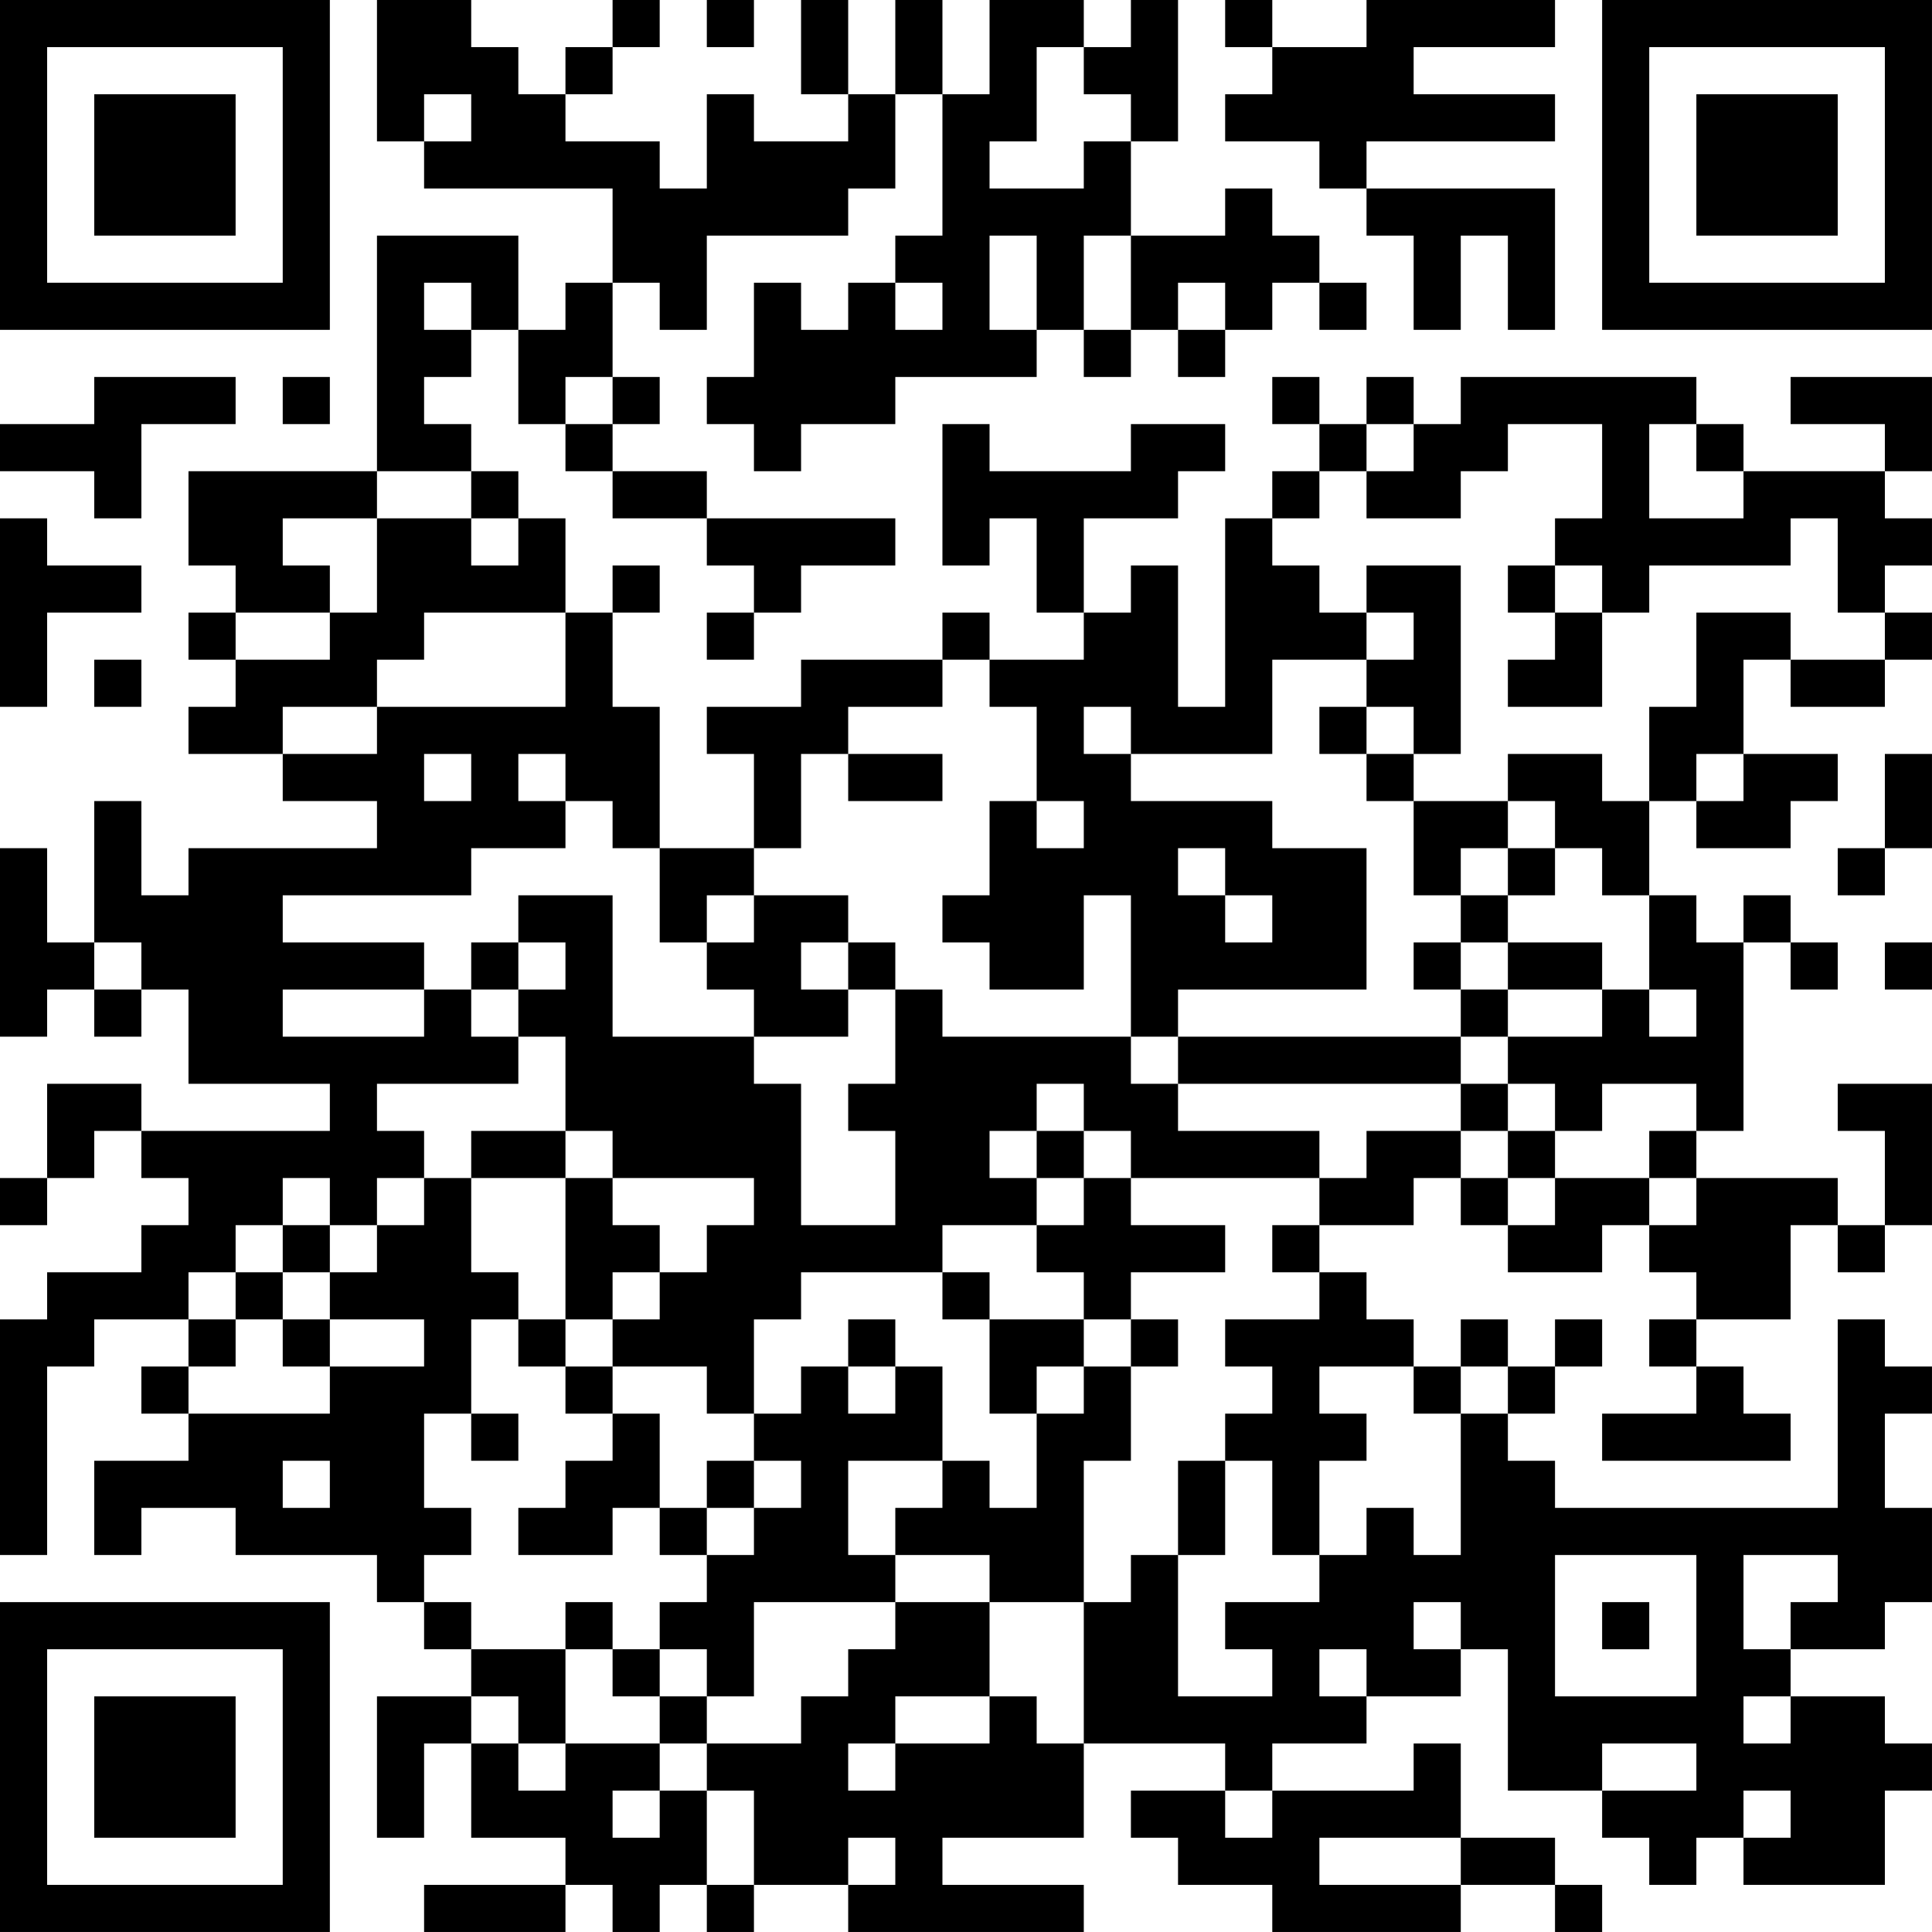 <?xml version="1.0" encoding="UTF-8"?>
<svg xmlns="http://www.w3.org/2000/svg" version="1.1" width="200" height="200" viewBox="0 0 200 200"><rect x="0" y="0" width="200" height="200" fill="#ffffff"/><g transform="scale(4.878)"><g transform="translate(0,0)"><path fill-rule="evenodd" d="M8 0L8 3L9 3L9 4L13 4L13 6L12 6L12 7L11 7L11 5L8 5L8 10L4 10L4 12L5 12L5 13L4 13L4 14L5 14L5 15L4 15L4 16L6 16L6 17L8 17L8 18L4 18L4 19L3 19L3 17L2 17L2 20L1 20L1 18L0 18L0 22L1 22L1 21L2 21L2 22L3 22L3 21L4 21L4 23L7 23L7 24L3 24L3 23L1 23L1 25L0 25L0 26L1 26L1 25L2 25L2 24L3 24L3 25L4 25L4 26L3 26L3 27L1 27L1 28L0 28L0 33L1 33L1 29L2 29L2 28L4 28L4 29L3 29L3 30L4 30L4 31L2 31L2 33L3 33L3 32L5 32L5 33L8 33L8 34L9 34L9 35L10 35L10 36L8 36L8 39L9 39L9 37L10 37L10 39L12 39L12 40L9 40L9 41L12 41L12 40L13 40L13 41L14 41L14 40L15 40L15 41L16 41L16 40L18 40L18 41L23 41L23 40L20 40L20 39L23 39L23 37L26 37L26 38L24 38L24 39L25 39L25 40L27 40L27 41L31 41L31 40L33 40L33 41L34 41L34 40L33 40L33 39L31 39L31 37L30 37L30 38L27 38L27 37L29 37L29 36L31 36L31 35L32 35L32 38L34 38L34 39L35 39L35 40L36 40L36 39L37 39L37 40L40 40L40 38L41 38L41 37L40 37L40 36L38 36L38 35L40 35L40 34L41 34L41 32L40 32L40 30L41 30L41 29L40 29L40 28L39 28L39 32L33 32L33 31L32 31L32 30L33 30L33 29L34 29L34 28L33 28L33 29L32 29L32 28L31 28L31 29L30 29L30 28L29 28L29 27L28 27L28 26L30 26L30 25L31 25L31 26L32 26L32 27L34 27L34 26L35 26L35 27L36 27L36 28L35 28L35 29L36 29L36 30L34 30L34 31L38 31L38 30L37 30L37 29L36 29L36 28L38 28L38 26L39 26L39 27L40 27L40 26L41 26L41 23L39 23L39 24L40 24L40 26L39 26L39 25L36 25L36 24L37 24L37 20L38 20L38 21L39 21L39 20L38 20L38 19L37 19L37 20L36 20L36 19L35 19L35 17L36 17L36 18L38 18L38 17L39 17L39 16L37 16L37 14L38 14L38 15L40 15L40 14L41 14L41 13L40 13L40 12L41 12L41 11L40 11L40 10L41 10L41 8L38 8L38 9L40 9L40 10L37 10L37 9L36 9L36 8L31 8L31 9L30 9L30 8L29 8L29 9L28 9L28 8L27 8L27 9L28 9L28 10L27 10L27 11L26 11L26 15L25 15L25 12L24 12L24 13L23 13L23 11L25 11L25 10L26 10L26 9L24 9L24 10L21 10L21 9L20 9L20 12L21 12L21 11L22 11L22 13L23 13L23 14L21 14L21 13L20 13L20 14L17 14L17 15L15 15L15 16L16 16L16 18L14 18L14 15L13 15L13 13L14 13L14 12L13 12L13 13L12 13L12 11L11 11L11 10L10 10L10 9L9 9L9 8L10 8L10 7L11 7L11 9L12 9L12 10L13 10L13 11L15 11L15 12L16 12L16 13L15 13L15 14L16 14L16 13L17 13L17 12L19 12L19 11L15 11L15 10L13 10L13 9L14 9L14 8L13 8L13 6L14 6L14 7L15 7L15 5L18 5L18 4L19 4L19 2L20 2L20 5L19 5L19 6L18 6L18 7L17 7L17 6L16 6L16 8L15 8L15 9L16 9L16 10L17 10L17 9L19 9L19 8L22 8L22 7L23 7L23 8L24 8L24 7L25 7L25 8L26 8L26 7L27 7L27 6L28 6L28 7L29 7L29 6L28 6L28 5L27 5L27 4L26 4L26 5L24 5L24 3L25 3L25 0L24 0L24 1L23 1L23 0L21 0L21 2L20 2L20 0L19 0L19 2L18 2L18 0L17 0L17 2L18 2L18 3L16 3L16 2L15 2L15 4L14 4L14 3L12 3L12 2L13 2L13 1L14 1L14 0L13 0L13 1L12 1L12 2L11 2L11 1L10 1L10 0ZM15 0L15 1L16 1L16 0ZM26 0L26 1L27 1L27 2L26 2L26 3L28 3L28 4L29 4L29 5L30 5L30 7L31 7L31 5L32 5L32 7L33 7L33 4L29 4L29 3L33 3L33 2L30 2L30 1L33 1L33 0L29 0L29 1L27 1L27 0ZM22 1L22 3L21 3L21 4L23 4L23 3L24 3L24 2L23 2L23 1ZM9 2L9 3L10 3L10 2ZM21 5L21 7L22 7L22 5ZM23 5L23 7L24 7L24 5ZM9 6L9 7L10 7L10 6ZM19 6L19 7L20 7L20 6ZM25 6L25 7L26 7L26 6ZM2 8L2 9L0 9L0 10L2 10L2 11L3 11L3 9L5 9L5 8ZM6 8L6 9L7 9L7 8ZM12 8L12 9L13 9L13 8ZM29 9L29 10L28 10L28 11L27 11L27 12L28 12L28 13L29 13L29 14L27 14L27 16L24 16L24 15L23 15L23 16L24 16L24 17L27 17L27 18L29 18L29 21L25 21L25 22L24 22L24 19L23 19L23 21L21 21L21 20L20 20L20 19L21 19L21 17L22 17L22 18L23 18L23 17L22 17L22 15L21 15L21 14L20 14L20 15L18 15L18 16L17 16L17 18L16 18L16 19L15 19L15 20L14 20L14 18L13 18L13 17L12 17L12 16L11 16L11 17L12 17L12 18L10 18L10 19L6 19L6 20L9 20L9 21L6 21L6 22L9 22L9 21L10 21L10 22L11 22L11 23L8 23L8 24L9 24L9 25L8 25L8 26L7 26L7 25L6 25L6 26L5 26L5 27L4 27L4 28L5 28L5 29L4 29L4 30L7 30L7 29L9 29L9 28L7 28L7 27L8 27L8 26L9 26L9 25L10 25L10 27L11 27L11 28L10 28L10 30L9 30L9 32L10 32L10 33L9 33L9 34L10 34L10 35L12 35L12 37L11 37L11 36L10 36L10 37L11 37L11 38L12 38L12 37L14 37L14 38L13 38L13 39L14 39L14 38L15 38L15 40L16 40L16 38L15 38L15 37L17 37L17 36L18 36L18 35L19 35L19 34L21 34L21 36L19 36L19 37L18 37L18 38L19 38L19 37L21 37L21 36L22 36L22 37L23 37L23 34L24 34L24 33L25 33L25 36L27 36L27 35L26 35L26 34L28 34L28 33L29 33L29 32L30 32L30 33L31 33L31 30L32 30L32 29L31 29L31 30L30 30L30 29L28 29L28 30L29 30L29 31L28 31L28 33L27 33L27 31L26 31L26 30L27 30L27 29L26 29L26 28L28 28L28 27L27 27L27 26L28 26L28 25L29 25L29 24L31 24L31 25L32 25L32 26L33 26L33 25L35 25L35 26L36 26L36 25L35 25L35 24L36 24L36 23L34 23L34 24L33 24L33 23L32 23L32 22L34 22L34 21L35 21L35 22L36 22L36 21L35 21L35 19L34 19L34 18L33 18L33 17L32 17L32 16L34 16L34 17L35 17L35 15L36 15L36 13L38 13L38 14L40 14L40 13L39 13L39 11L38 11L38 12L35 12L35 13L34 13L34 12L33 12L33 11L34 11L34 9L32 9L32 10L31 10L31 11L29 11L29 10L30 10L30 9ZM35 9L35 11L37 11L37 10L36 10L36 9ZM8 10L8 11L6 11L6 12L7 12L7 13L5 13L5 14L7 14L7 13L8 13L8 11L10 11L10 12L11 12L11 11L10 11L10 10ZM0 11L0 15L1 15L1 13L3 13L3 12L1 12L1 11ZM29 12L29 13L30 13L30 14L29 14L29 15L28 15L28 16L29 16L29 17L30 17L30 19L31 19L31 20L30 20L30 21L31 21L31 22L25 22L25 23L24 23L24 22L20 22L20 21L19 21L19 20L18 20L18 19L16 19L16 20L15 20L15 21L16 21L16 22L13 22L13 19L11 19L11 20L10 20L10 21L11 21L11 22L12 22L12 24L10 24L10 25L12 25L12 28L11 28L11 29L12 29L12 30L13 30L13 31L12 31L12 32L11 32L11 33L13 33L13 32L14 32L14 33L15 33L15 34L14 34L14 35L13 35L13 34L12 34L12 35L13 35L13 36L14 36L14 37L15 37L15 36L16 36L16 34L19 34L19 33L21 33L21 34L23 34L23 31L24 31L24 29L25 29L25 28L24 28L24 27L26 27L26 26L24 26L24 25L28 25L28 24L25 24L25 23L31 23L31 24L32 24L32 25L33 25L33 24L32 24L32 23L31 23L31 22L32 22L32 21L34 21L34 20L32 20L32 19L33 19L33 18L32 18L32 17L30 17L30 16L31 16L31 12ZM32 12L32 13L33 13L33 14L32 14L32 15L34 15L34 13L33 13L33 12ZM9 13L9 14L8 14L8 15L6 15L6 16L8 16L8 15L12 15L12 13ZM2 14L2 15L3 15L3 14ZM29 15L29 16L30 16L30 15ZM9 16L9 17L10 17L10 16ZM18 16L18 17L20 17L20 16ZM36 16L36 17L37 17L37 16ZM40 16L40 18L39 18L39 19L40 19L40 18L41 18L41 16ZM25 18L25 19L26 19L26 20L27 20L27 19L26 19L26 18ZM31 18L31 19L32 19L32 18ZM2 20L2 21L3 21L3 20ZM11 20L11 21L12 21L12 20ZM17 20L17 21L18 21L18 22L16 22L16 23L17 23L17 26L19 26L19 24L18 24L18 23L19 23L19 21L18 21L18 20ZM31 20L31 21L32 21L32 20ZM40 20L40 21L41 21L41 20ZM22 23L22 24L21 24L21 25L22 25L22 26L20 26L20 27L17 27L17 28L16 28L16 30L15 30L15 29L13 29L13 28L14 28L14 27L15 27L15 26L16 26L16 25L13 25L13 24L12 24L12 25L13 25L13 26L14 26L14 27L13 27L13 28L12 28L12 29L13 29L13 30L14 30L14 32L15 32L15 33L16 33L16 32L17 32L17 31L16 31L16 30L17 30L17 29L18 29L18 30L19 30L19 29L20 29L20 31L18 31L18 33L19 33L19 32L20 32L20 31L21 31L21 32L22 32L22 30L23 30L23 29L24 29L24 28L23 28L23 27L22 27L22 26L23 26L23 25L24 25L24 24L23 24L23 23ZM22 24L22 25L23 25L23 24ZM6 26L6 27L5 27L5 28L6 28L6 29L7 29L7 28L6 28L6 27L7 27L7 26ZM20 27L20 28L21 28L21 30L22 30L22 29L23 29L23 28L21 28L21 27ZM18 28L18 29L19 29L19 28ZM10 30L10 31L11 31L11 30ZM6 31L6 32L7 32L7 31ZM15 31L15 32L16 32L16 31ZM25 31L25 33L26 33L26 31ZM33 33L33 36L36 36L36 33ZM37 33L37 35L38 35L38 34L39 34L39 33ZM30 34L30 35L31 35L31 34ZM34 34L34 35L35 35L35 34ZM14 35L14 36L15 36L15 35ZM28 35L28 36L29 36L29 35ZM37 36L37 37L38 37L38 36ZM34 37L34 38L36 38L36 37ZM26 38L26 39L27 39L27 38ZM37 38L37 39L38 39L38 38ZM18 39L18 40L19 40L19 39ZM28 39L28 40L31 40L31 39ZM0 0L0 7L7 7L7 0ZM1 1L1 6L6 6L6 1ZM2 2L2 5L5 5L5 2ZM34 0L34 7L41 7L41 0ZM35 1L35 6L40 6L40 1ZM36 2L36 5L39 5L39 2ZM0 34L0 41L7 41L7 34ZM1 35L1 40L6 40L6 35ZM2 36L2 39L5 39L5 36Z" fill="#000000"/></g></g></svg>

